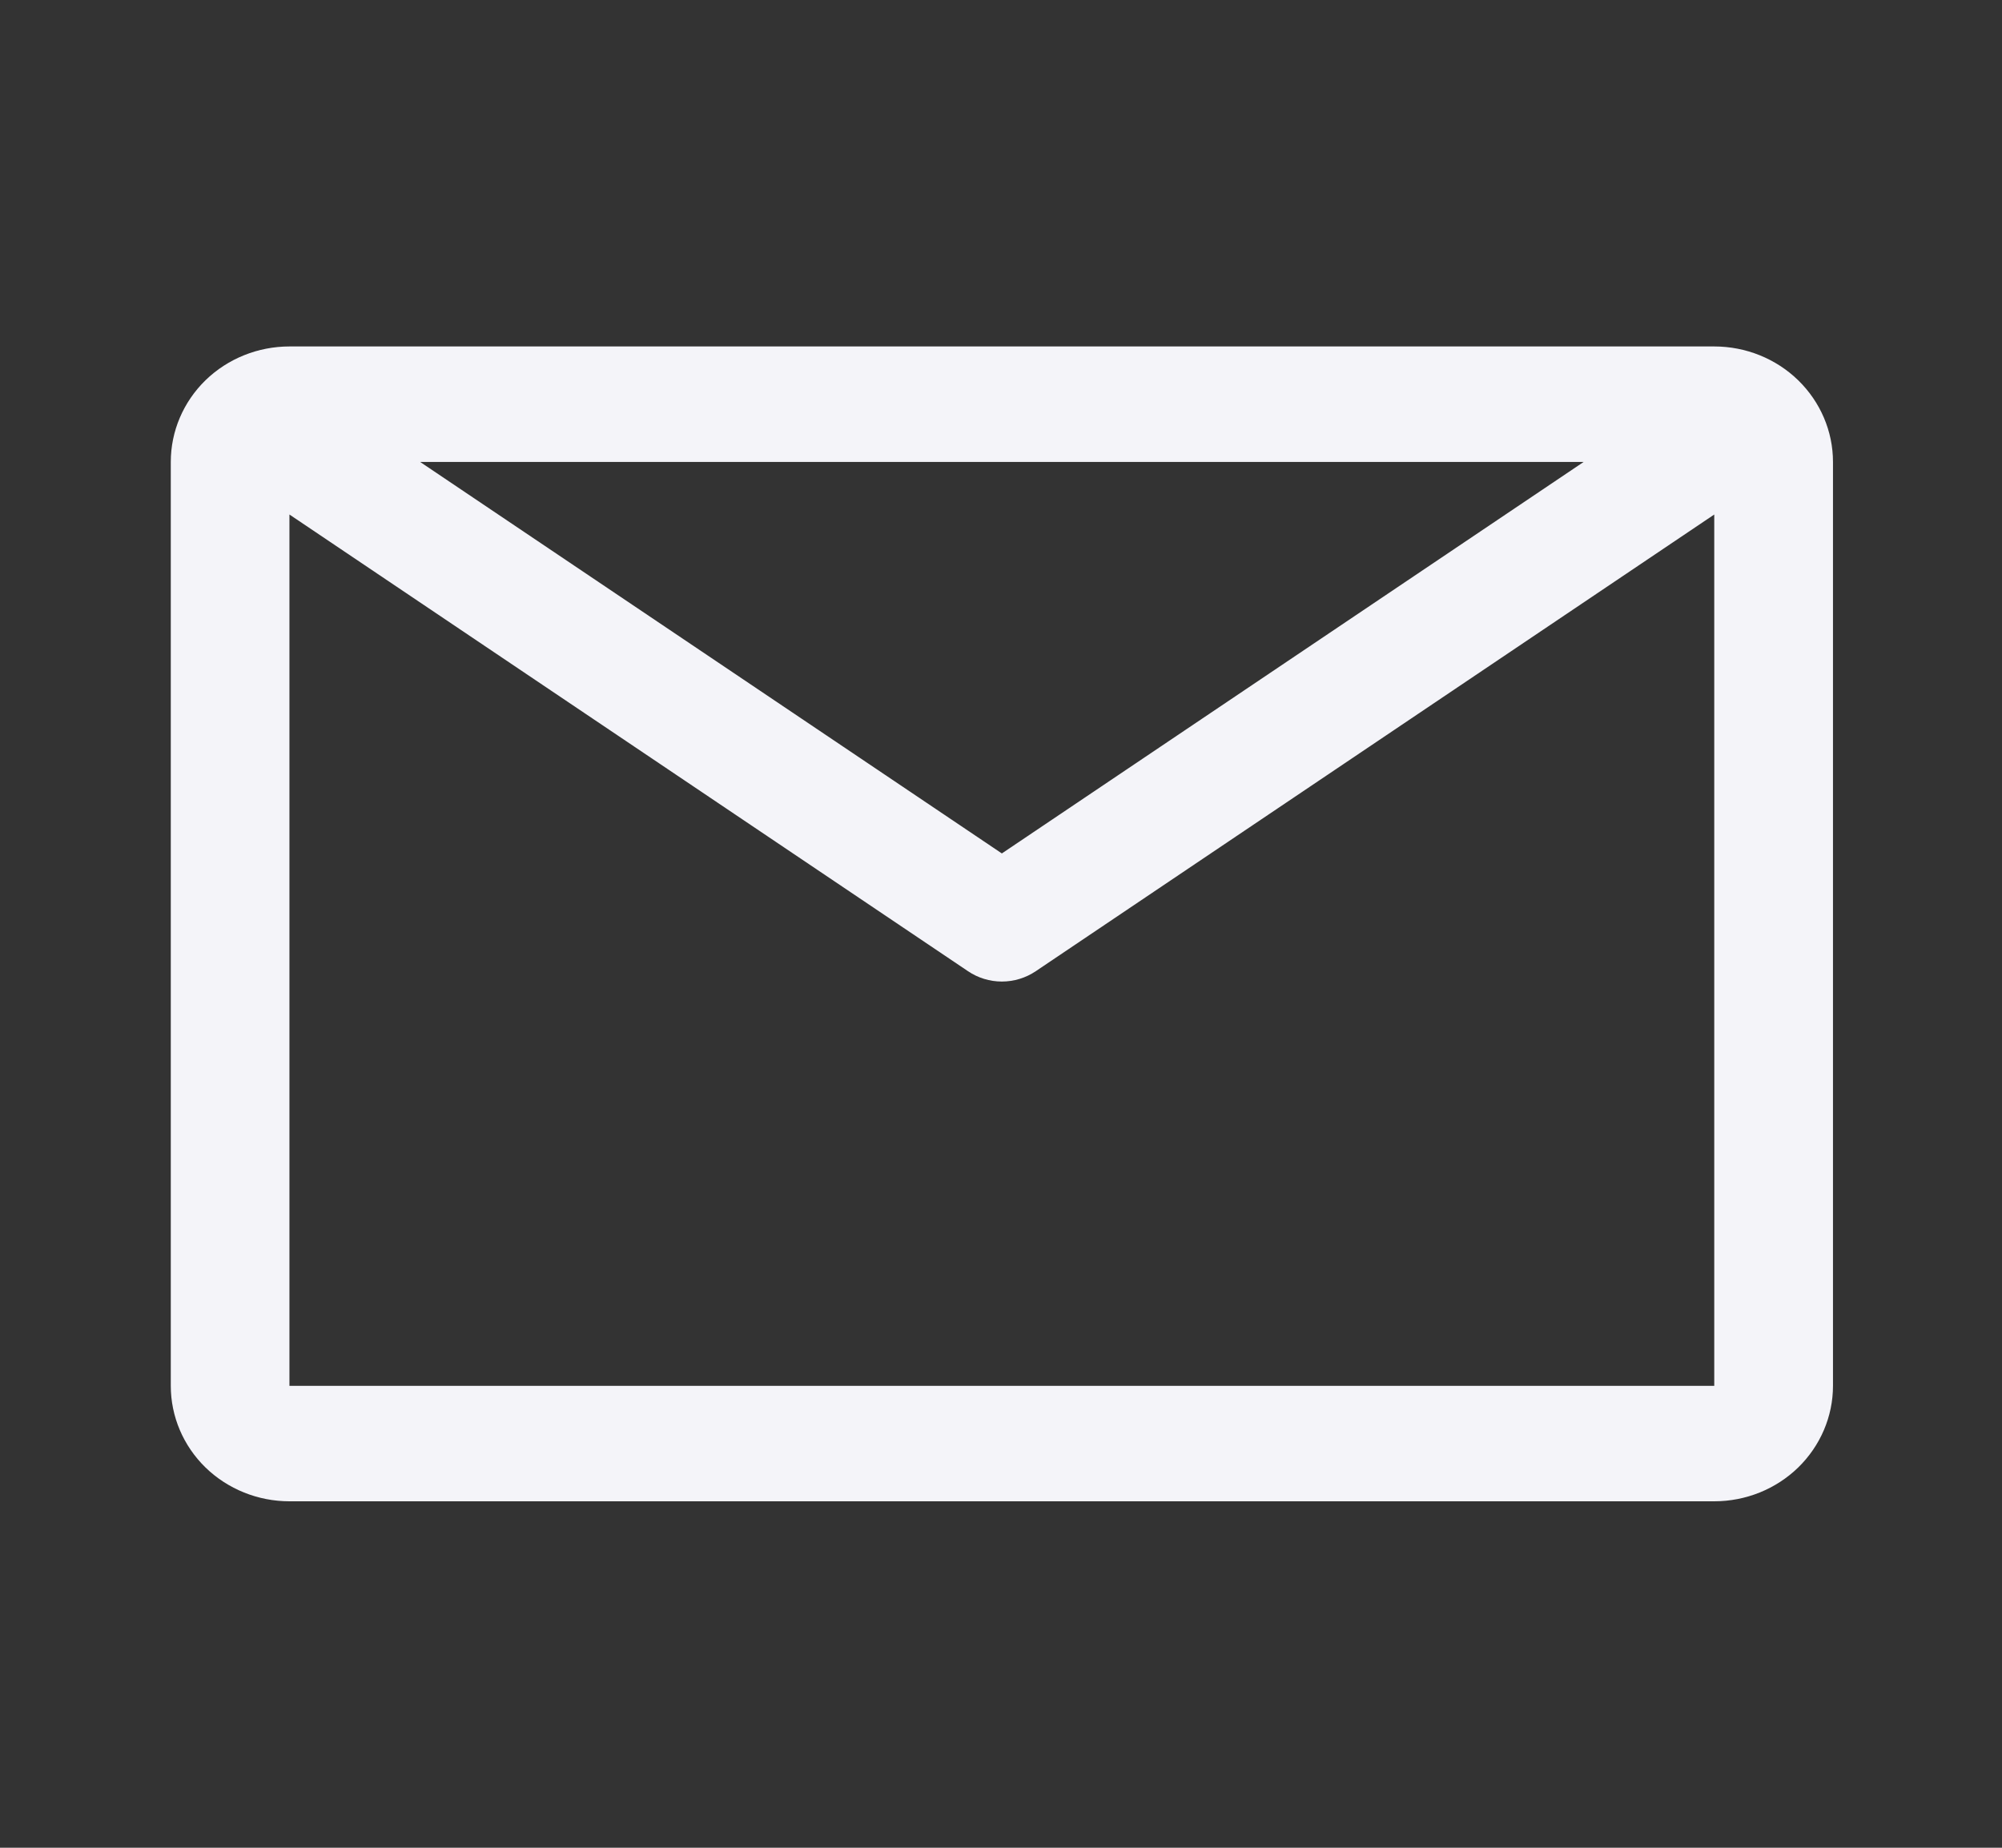 <svg width="26" height="24" viewBox="0 0 26 24" fill="none" xmlns="http://www.w3.org/2000/svg">
  <rect x="0" y="0" width="26" height="24" fill="#333333" stroke="none"/>
  <path d="M22.263 4.5H3.759C3.351 4.5 2.958 4.658 2.669 4.939C2.38 5.221 2.218 5.602 2.218 6V18C2.218 18.398 2.38 18.779 2.669 19.061C2.958 19.342 3.351 19.5 3.759 19.5H22.263C22.672 19.5 23.064 19.342 23.353 19.061C23.642 18.779 23.805 18.398 23.805 18V6C23.805 5.602 23.642 5.221 23.353 4.939C23.064 4.658 22.672 4.5 22.263 4.5ZM20.567 6L13.011 11.085L5.456 6H20.567ZM3.759 18V6.683L12.572 12.615C12.701 12.702 12.854 12.749 13.011 12.749C13.168 12.749 13.322 12.702 13.451 12.615L22.263 6.683V18H3.759Z" fill="#F4F4F9"/>
</svg>
